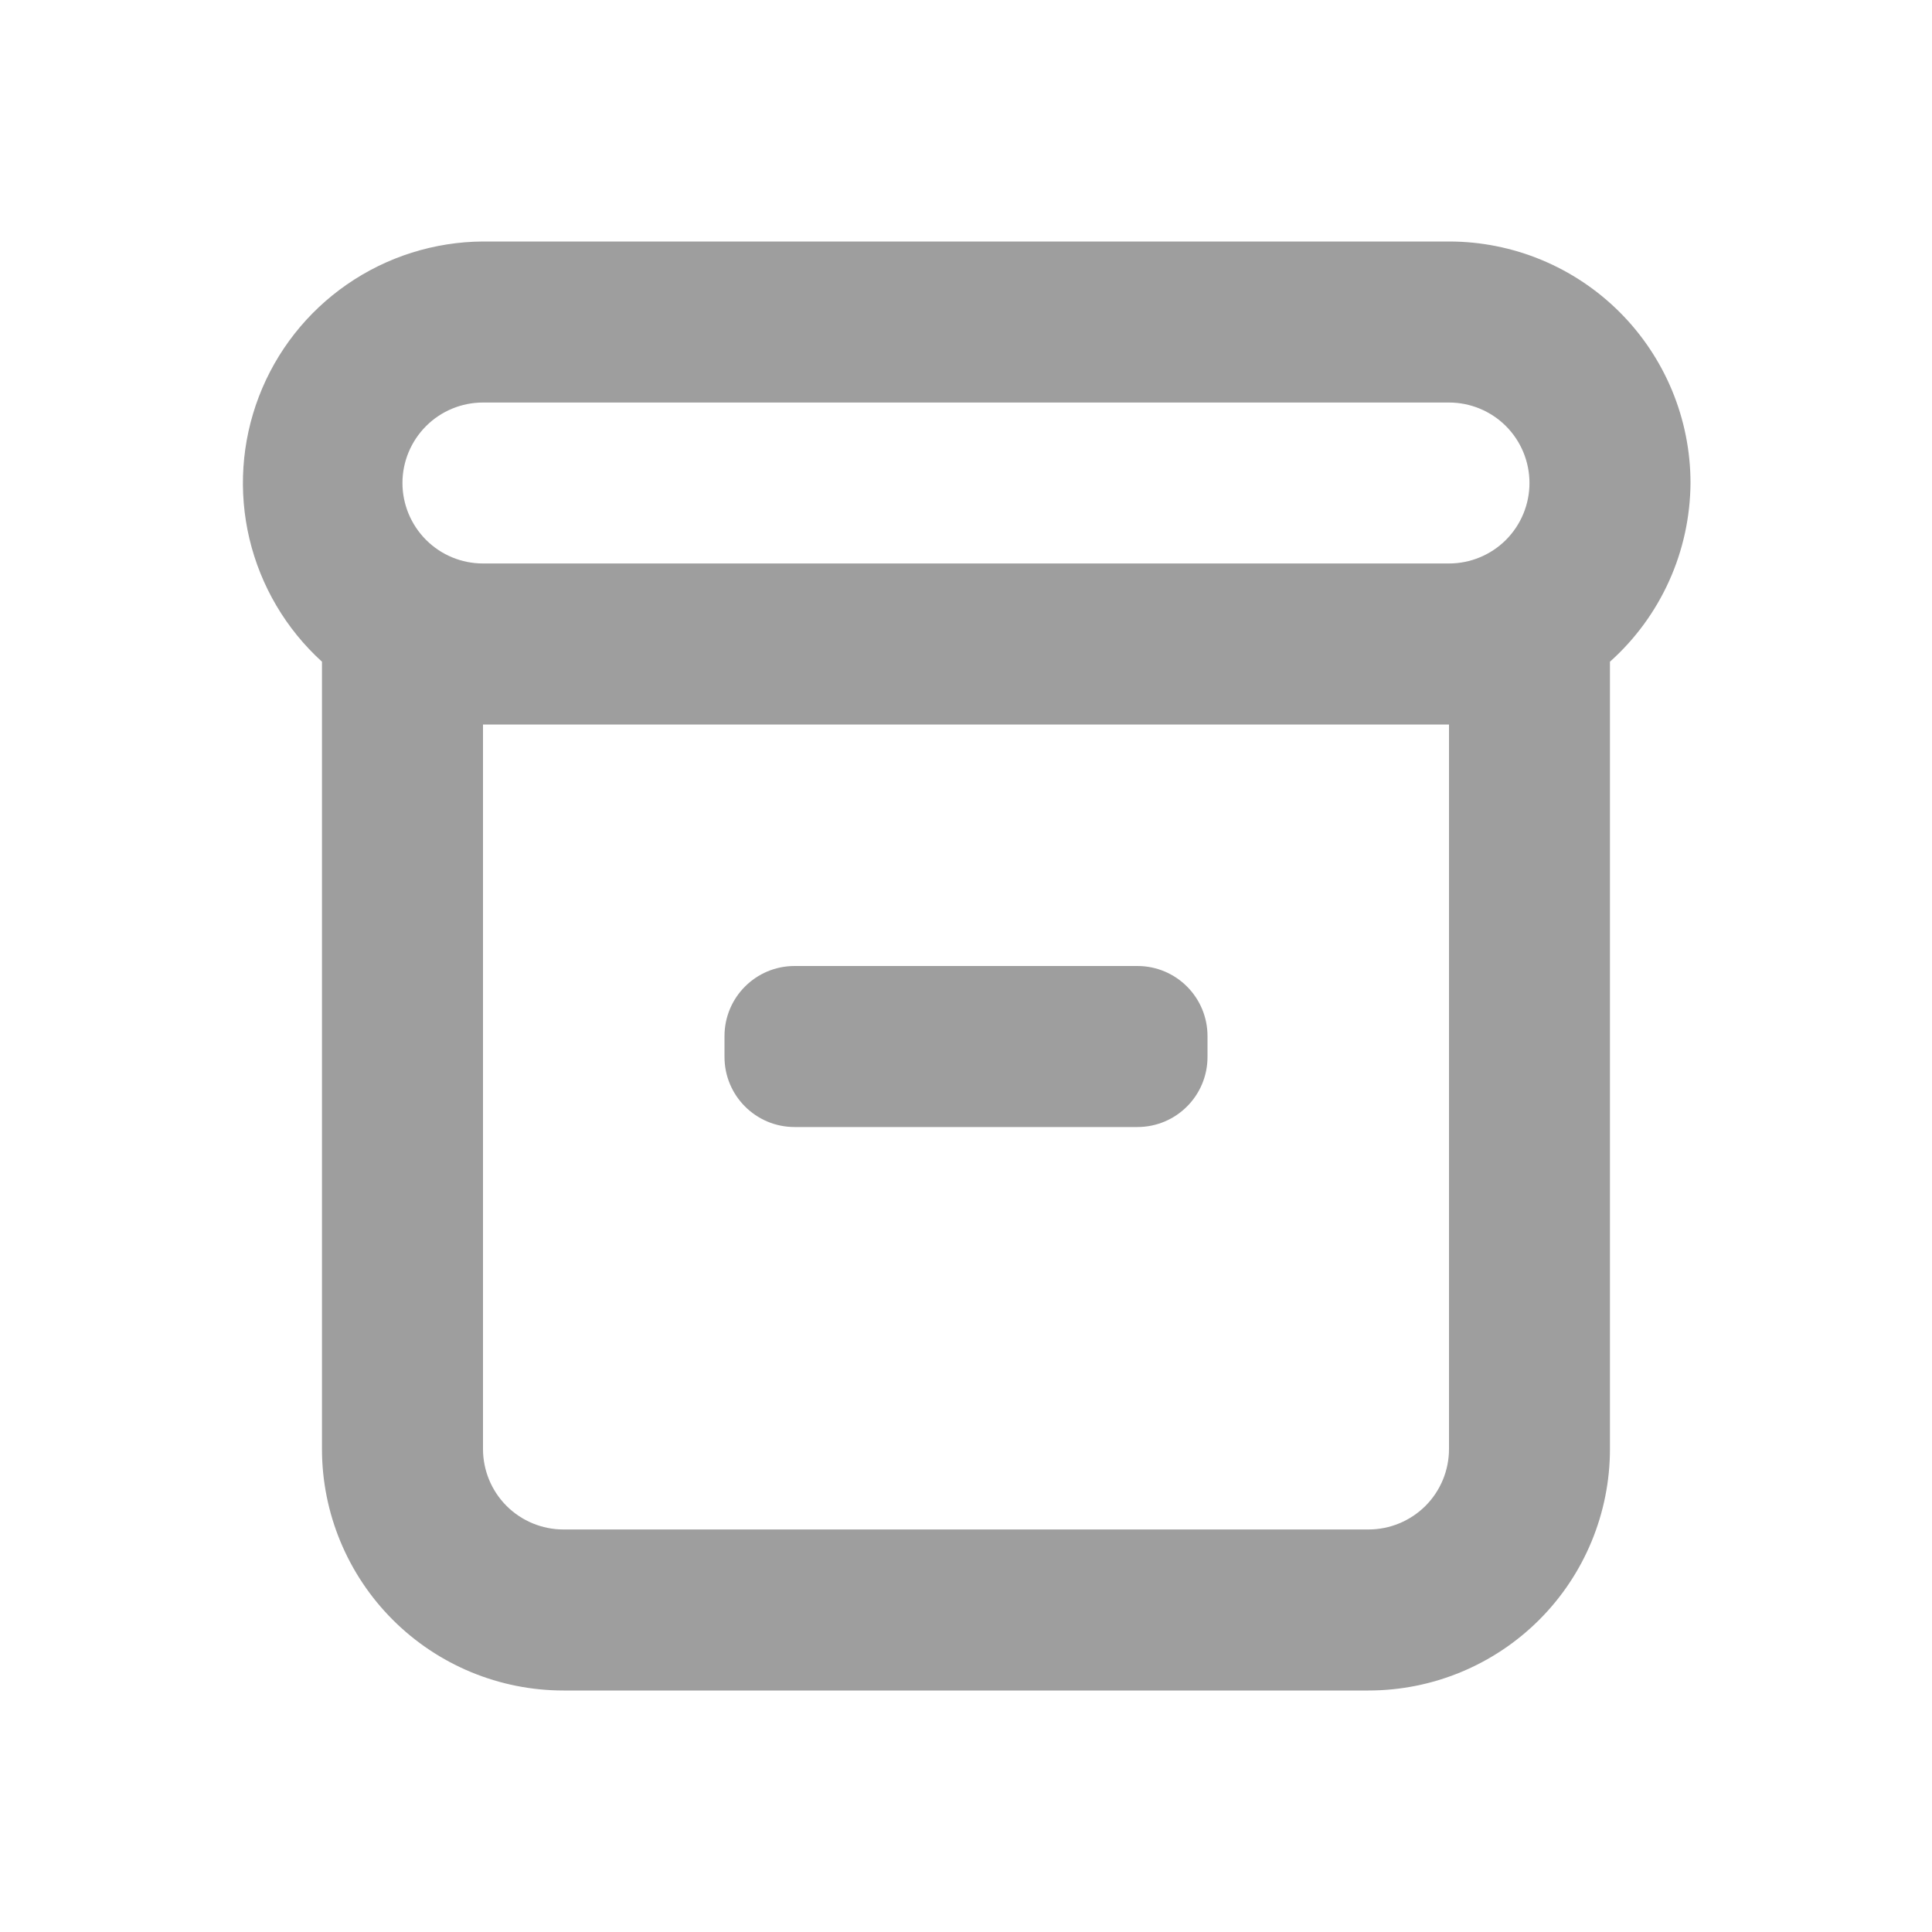 <svg width="26" height="26" viewBox="0 0 26 26" fill="none" xmlns="http://www.w3.org/2000/svg">
<g clip-path="url(#clip0_11782_28)">
<path d="M22.75 6.5C22.75 5.638 22.407 4.811 21.798 4.202C21.188 3.592 20.362 3.25 19.5 3.25H6.5C5.845 3.254 5.208 3.455 4.669 3.828C4.131 4.2 3.718 4.726 3.484 5.337C3.25 5.948 3.206 6.616 3.357 7.252C3.509 7.889 3.849 8.465 4.333 8.905V19.5C4.333 20.362 4.676 21.189 5.285 21.798C5.895 22.408 6.721 22.75 7.583 22.75H18.416C19.278 22.75 20.105 22.408 20.715 21.798C21.324 21.189 21.666 20.362 21.666 19.5V8.905C22.005 8.602 22.276 8.232 22.463 7.817C22.65 7.403 22.747 6.954 22.75 6.5ZM6.5 5.417H19.5C19.787 5.417 20.063 5.531 20.266 5.734C20.469 5.937 20.583 6.213 20.583 6.5C20.583 6.787 20.469 7.063 20.266 7.266C20.063 7.469 19.787 7.583 19.5 7.583H6.5C6.212 7.583 5.937 7.469 5.734 7.266C5.531 7.063 5.416 6.787 5.416 6.5C5.416 6.213 5.531 5.937 5.734 5.734C5.937 5.531 6.212 5.417 6.5 5.417ZM19.5 19.5C19.5 19.787 19.386 20.063 19.183 20.266C18.979 20.469 18.704 20.583 18.416 20.583H7.583C7.296 20.583 7.02 20.469 6.817 20.266C6.614 20.063 6.5 19.787 6.5 19.5V9.75H19.5V19.5Z" fill="#9E9E9E"/>
<path d="M15.307 13H10.693C10.172 13 9.75 13.422 9.75 13.943V14.224C9.75 14.745 10.172 15.167 10.693 15.167H15.307C15.828 15.167 16.25 14.745 16.25 14.224V13.943C16.25 13.422 15.828 13 15.307 13Z" fill="#9E9E9E"/>
</g>
<defs>
<clipPath id="clip0_11782_28">
<rect width="26" height="26" fill="white"/>
</clipPath>
</defs>
</svg>
